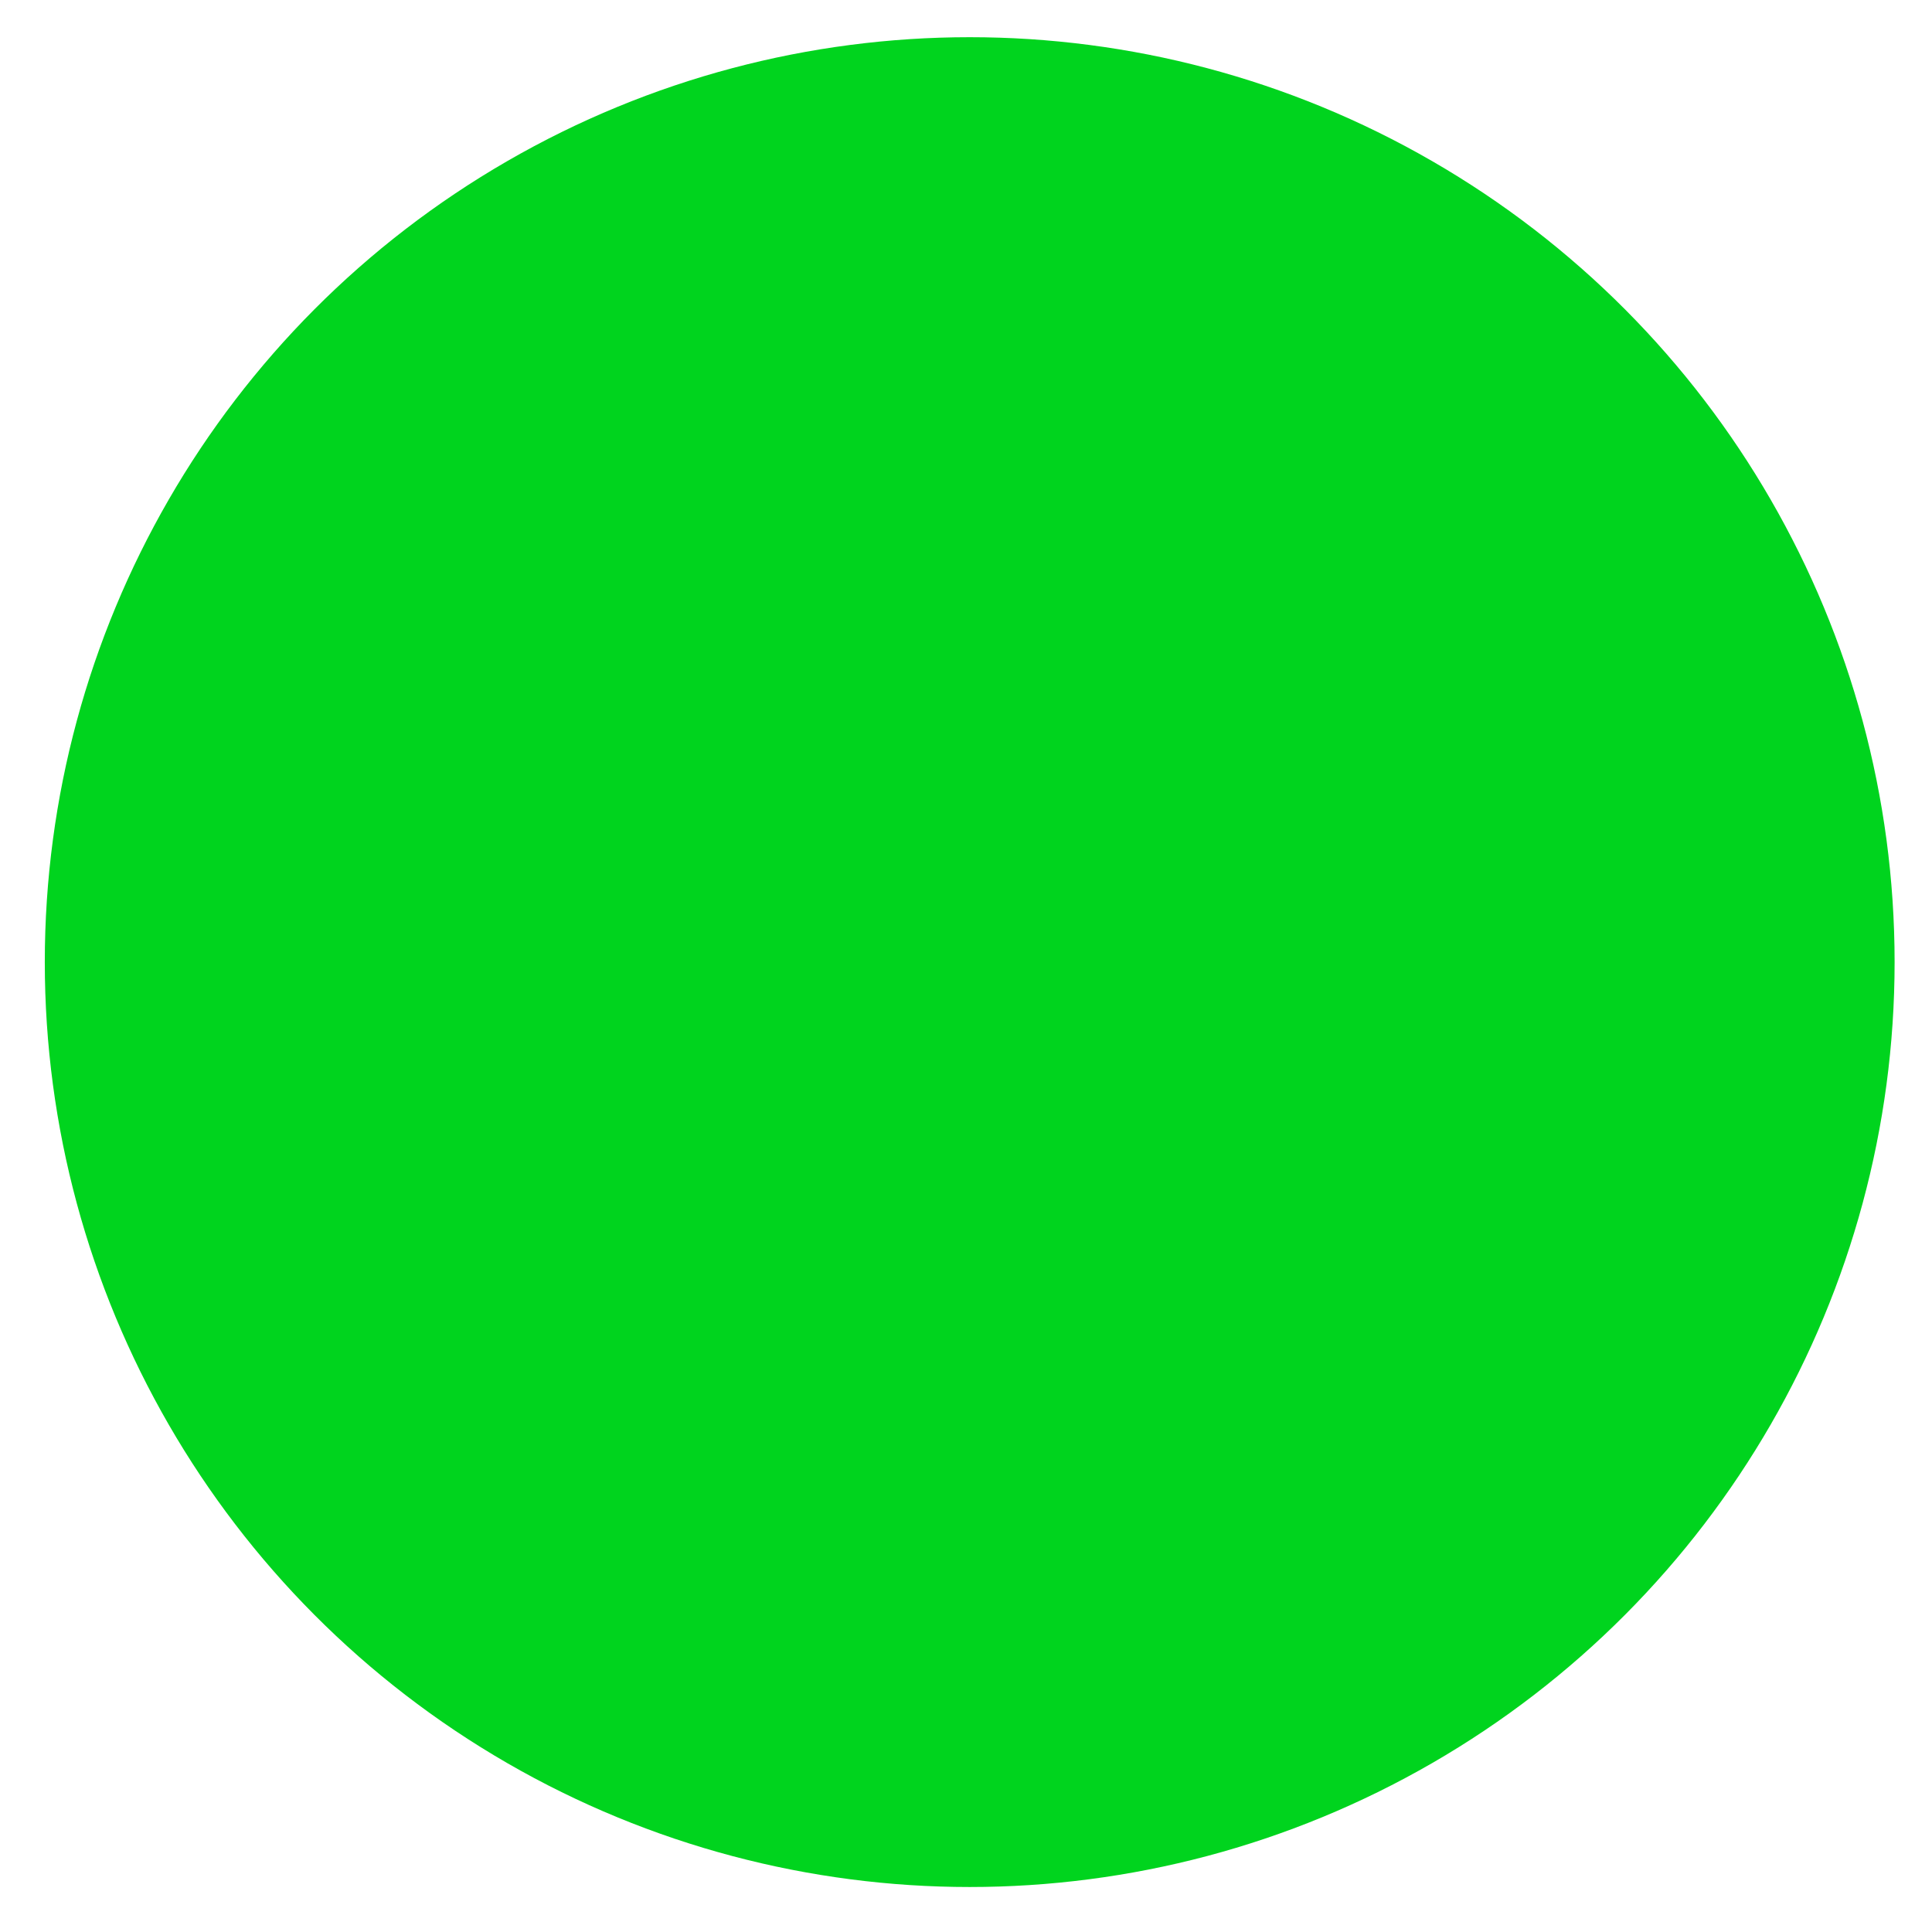 <?xml version="1.0" encoding="utf-8"?>
<!-- Generator: Adobe Illustrator 23.0.3, SVG Export Plug-In . SVG Version: 6.00 Build 0)  -->
<svg version="1.1" id="Layer_1" xmlns="http://www.w3.org/2000/svg" xmlns:xlink="http://www.w3.org/1999/xlink" x="0px" y="0px"
	 viewBox="0 0 992 992" style="enable-background:new 0 0 992 992;" xml:space="preserve">
<style type="text/css">
	.st0{fill:#00D41E;}
</style>
<circle class="st0" cx="497.9" cy="494" r="474.9"/>
</svg>
